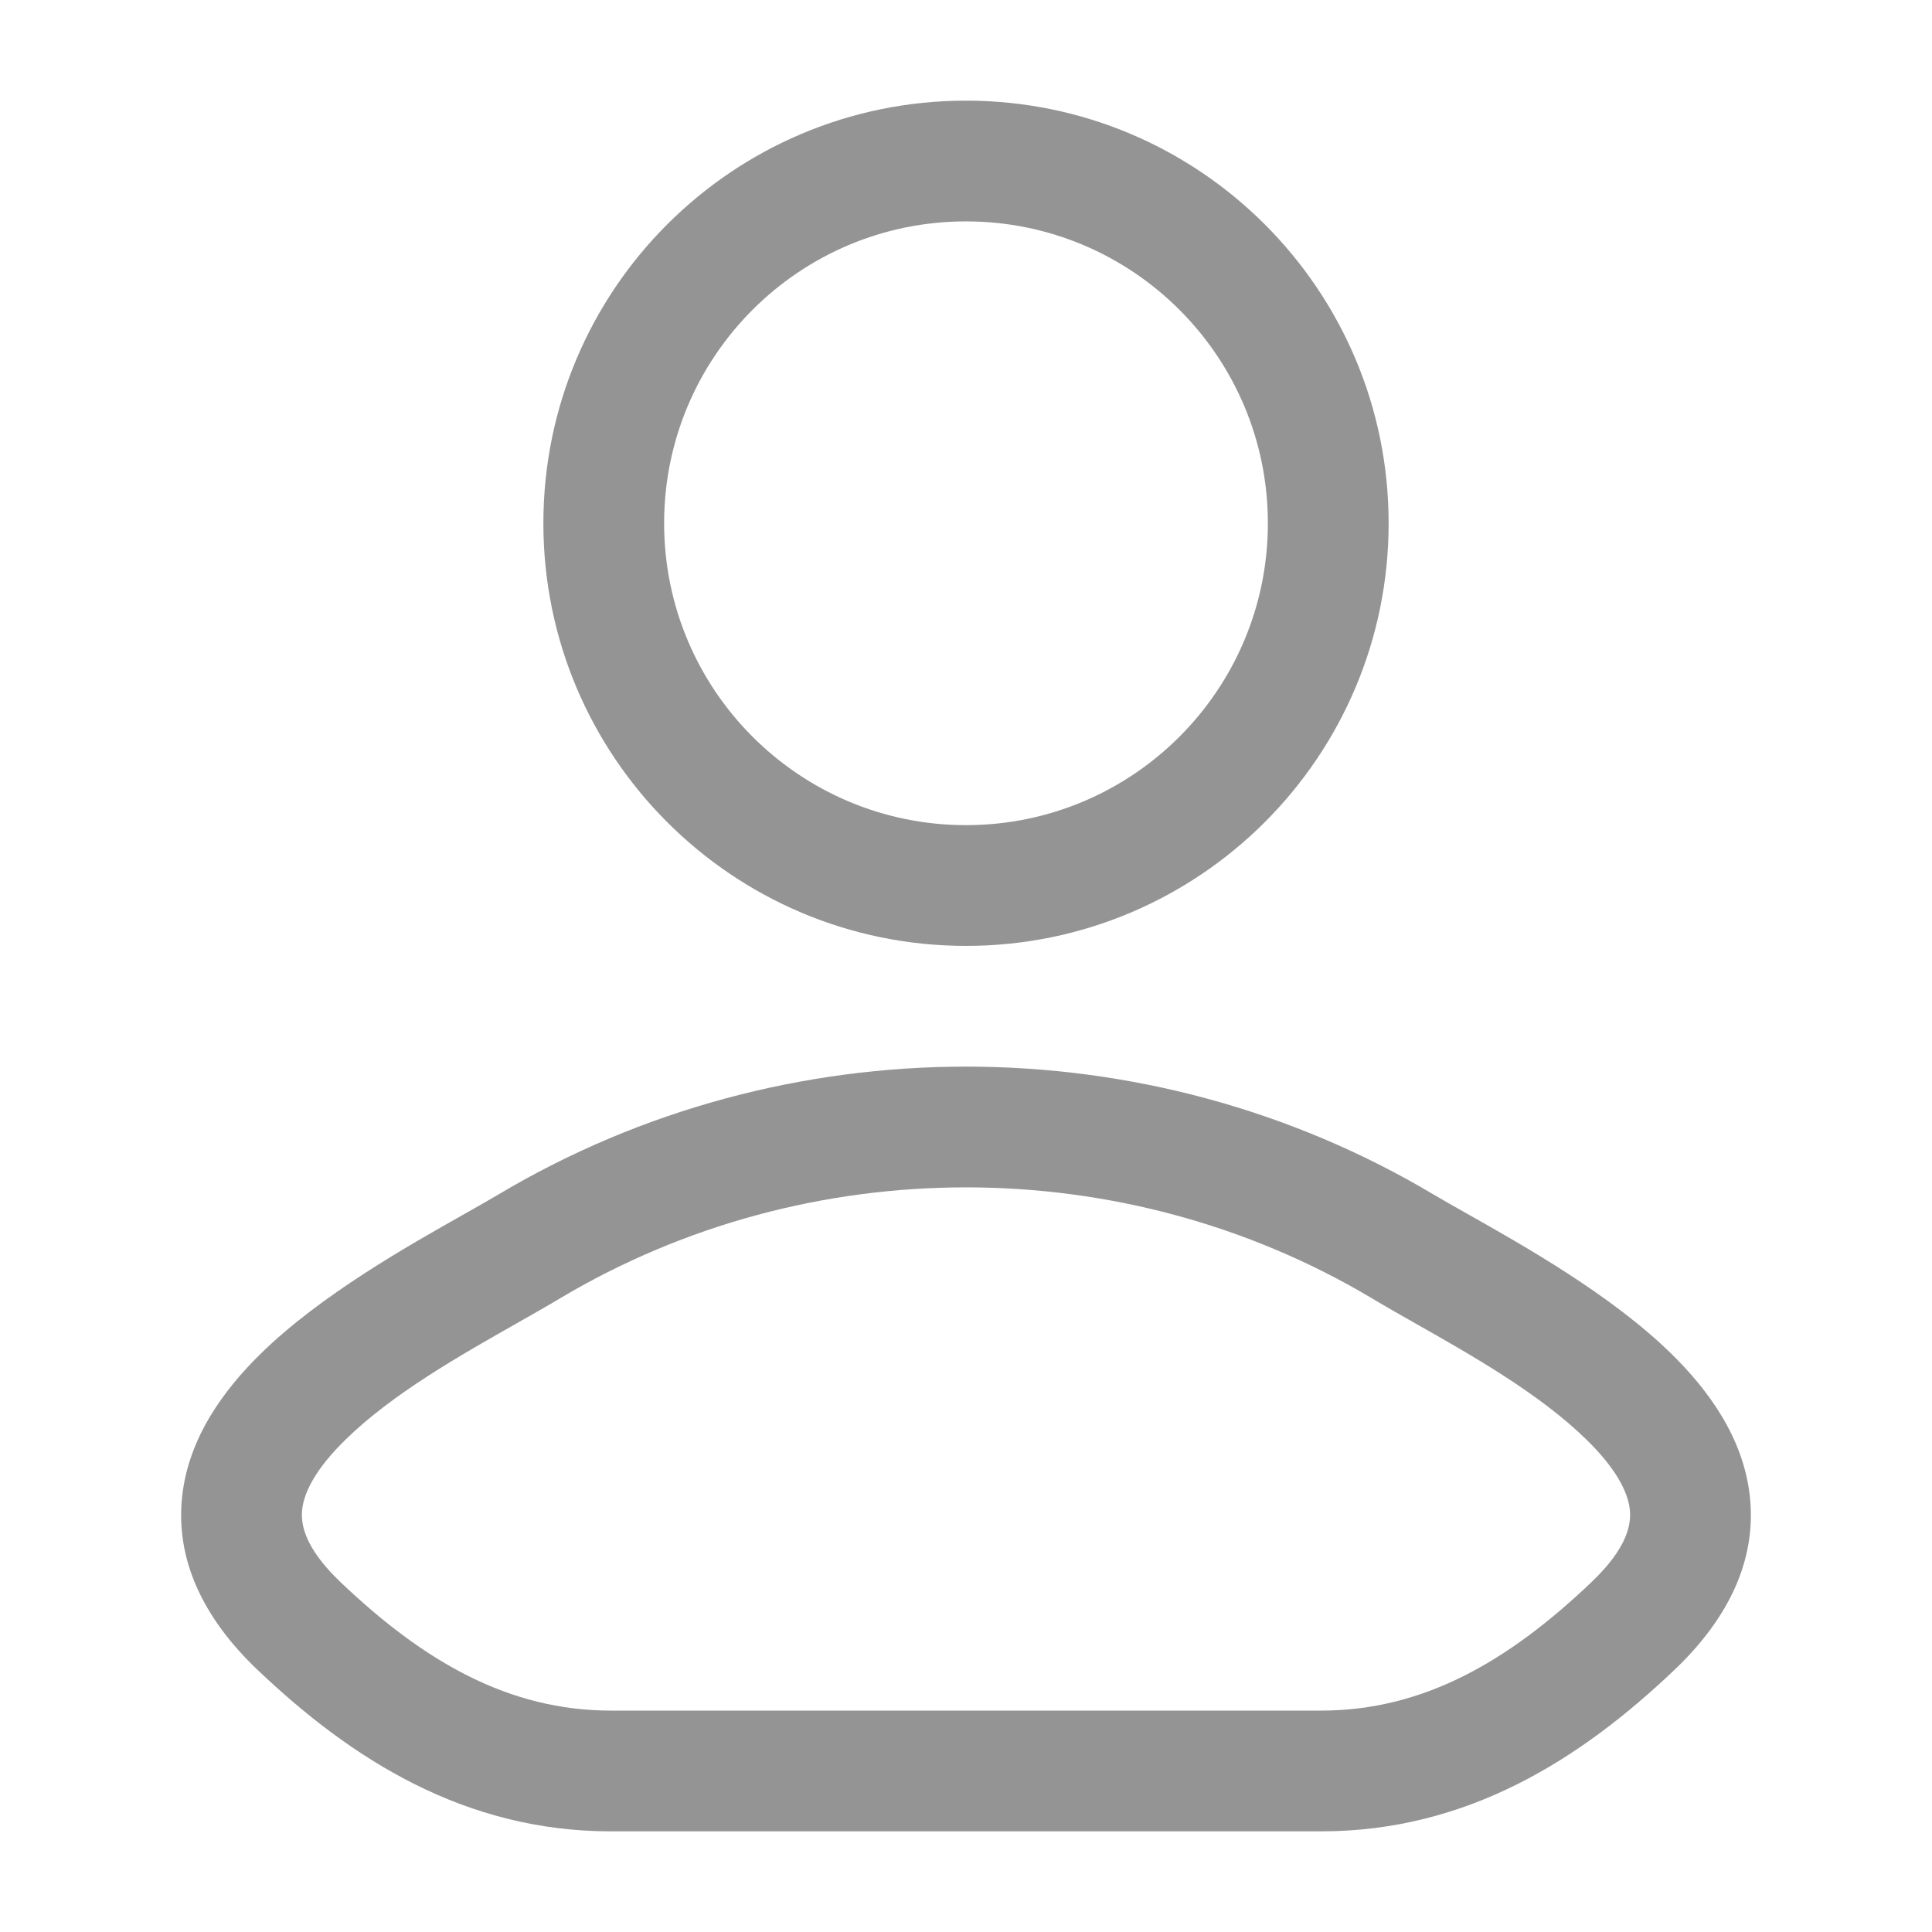 <svg width="32" height="32" viewBox="0 0 32 32" fill="none" xmlns="http://www.w3.org/2000/svg">
<path fill-rule="evenodd" clip-rule="evenodd" d="M16 1.667C12.134 1.667 9 4.801 9 8.667C9 12.533 12.134 15.667 16 15.667C19.866 15.667 23 12.533 23 8.667C23 4.801 19.866 1.667 16 1.667ZM11 8.667C11 5.905 13.239 3.667 16 3.667C18.761 3.667 21 5.905 21 8.667C21 11.428 18.761 13.667 16 13.667C13.239 13.667 11 11.428 11 8.667Z" fill="#949494"/>
<path fill-rule="evenodd" clip-rule="evenodd" d="M24.305 20.106C24.088 19.983 23.897 19.875 23.741 19.783C19.003 16.961 12.997 16.961 8.258 19.783C8.103 19.875 7.912 19.983 7.695 20.106C6.745 20.642 5.308 21.453 4.324 22.416C3.708 23.018 3.123 23.812 3.017 24.785C2.904 25.82 3.355 26.79 4.26 27.653C5.822 29.141 7.697 30.333 10.121 30.333H21.879C24.303 30.333 26.178 29.141 27.74 27.653C28.645 26.79 29.096 25.82 28.983 24.785C28.877 23.812 28.292 23.018 27.676 22.416C26.692 21.453 25.255 20.642 24.305 20.106ZM9.282 21.501C13.39 19.055 18.61 19.055 22.718 21.501C22.942 21.635 23.187 21.774 23.444 21.92C24.395 22.459 25.504 23.088 26.277 23.845C26.758 24.315 26.962 24.703 26.995 25.002C27.021 25.24 26.961 25.632 26.36 26.205C24.979 27.521 23.575 28.333 21.879 28.333H10.121C8.425 28.333 7.021 27.521 5.64 26.205C5.039 25.632 4.979 25.24 5.005 25.002C5.038 24.703 5.242 24.315 5.723 23.845C6.496 23.088 7.605 22.459 8.556 21.92C8.812 21.774 9.058 21.635 9.282 21.501Z" fill="#949494"/>
</svg>
